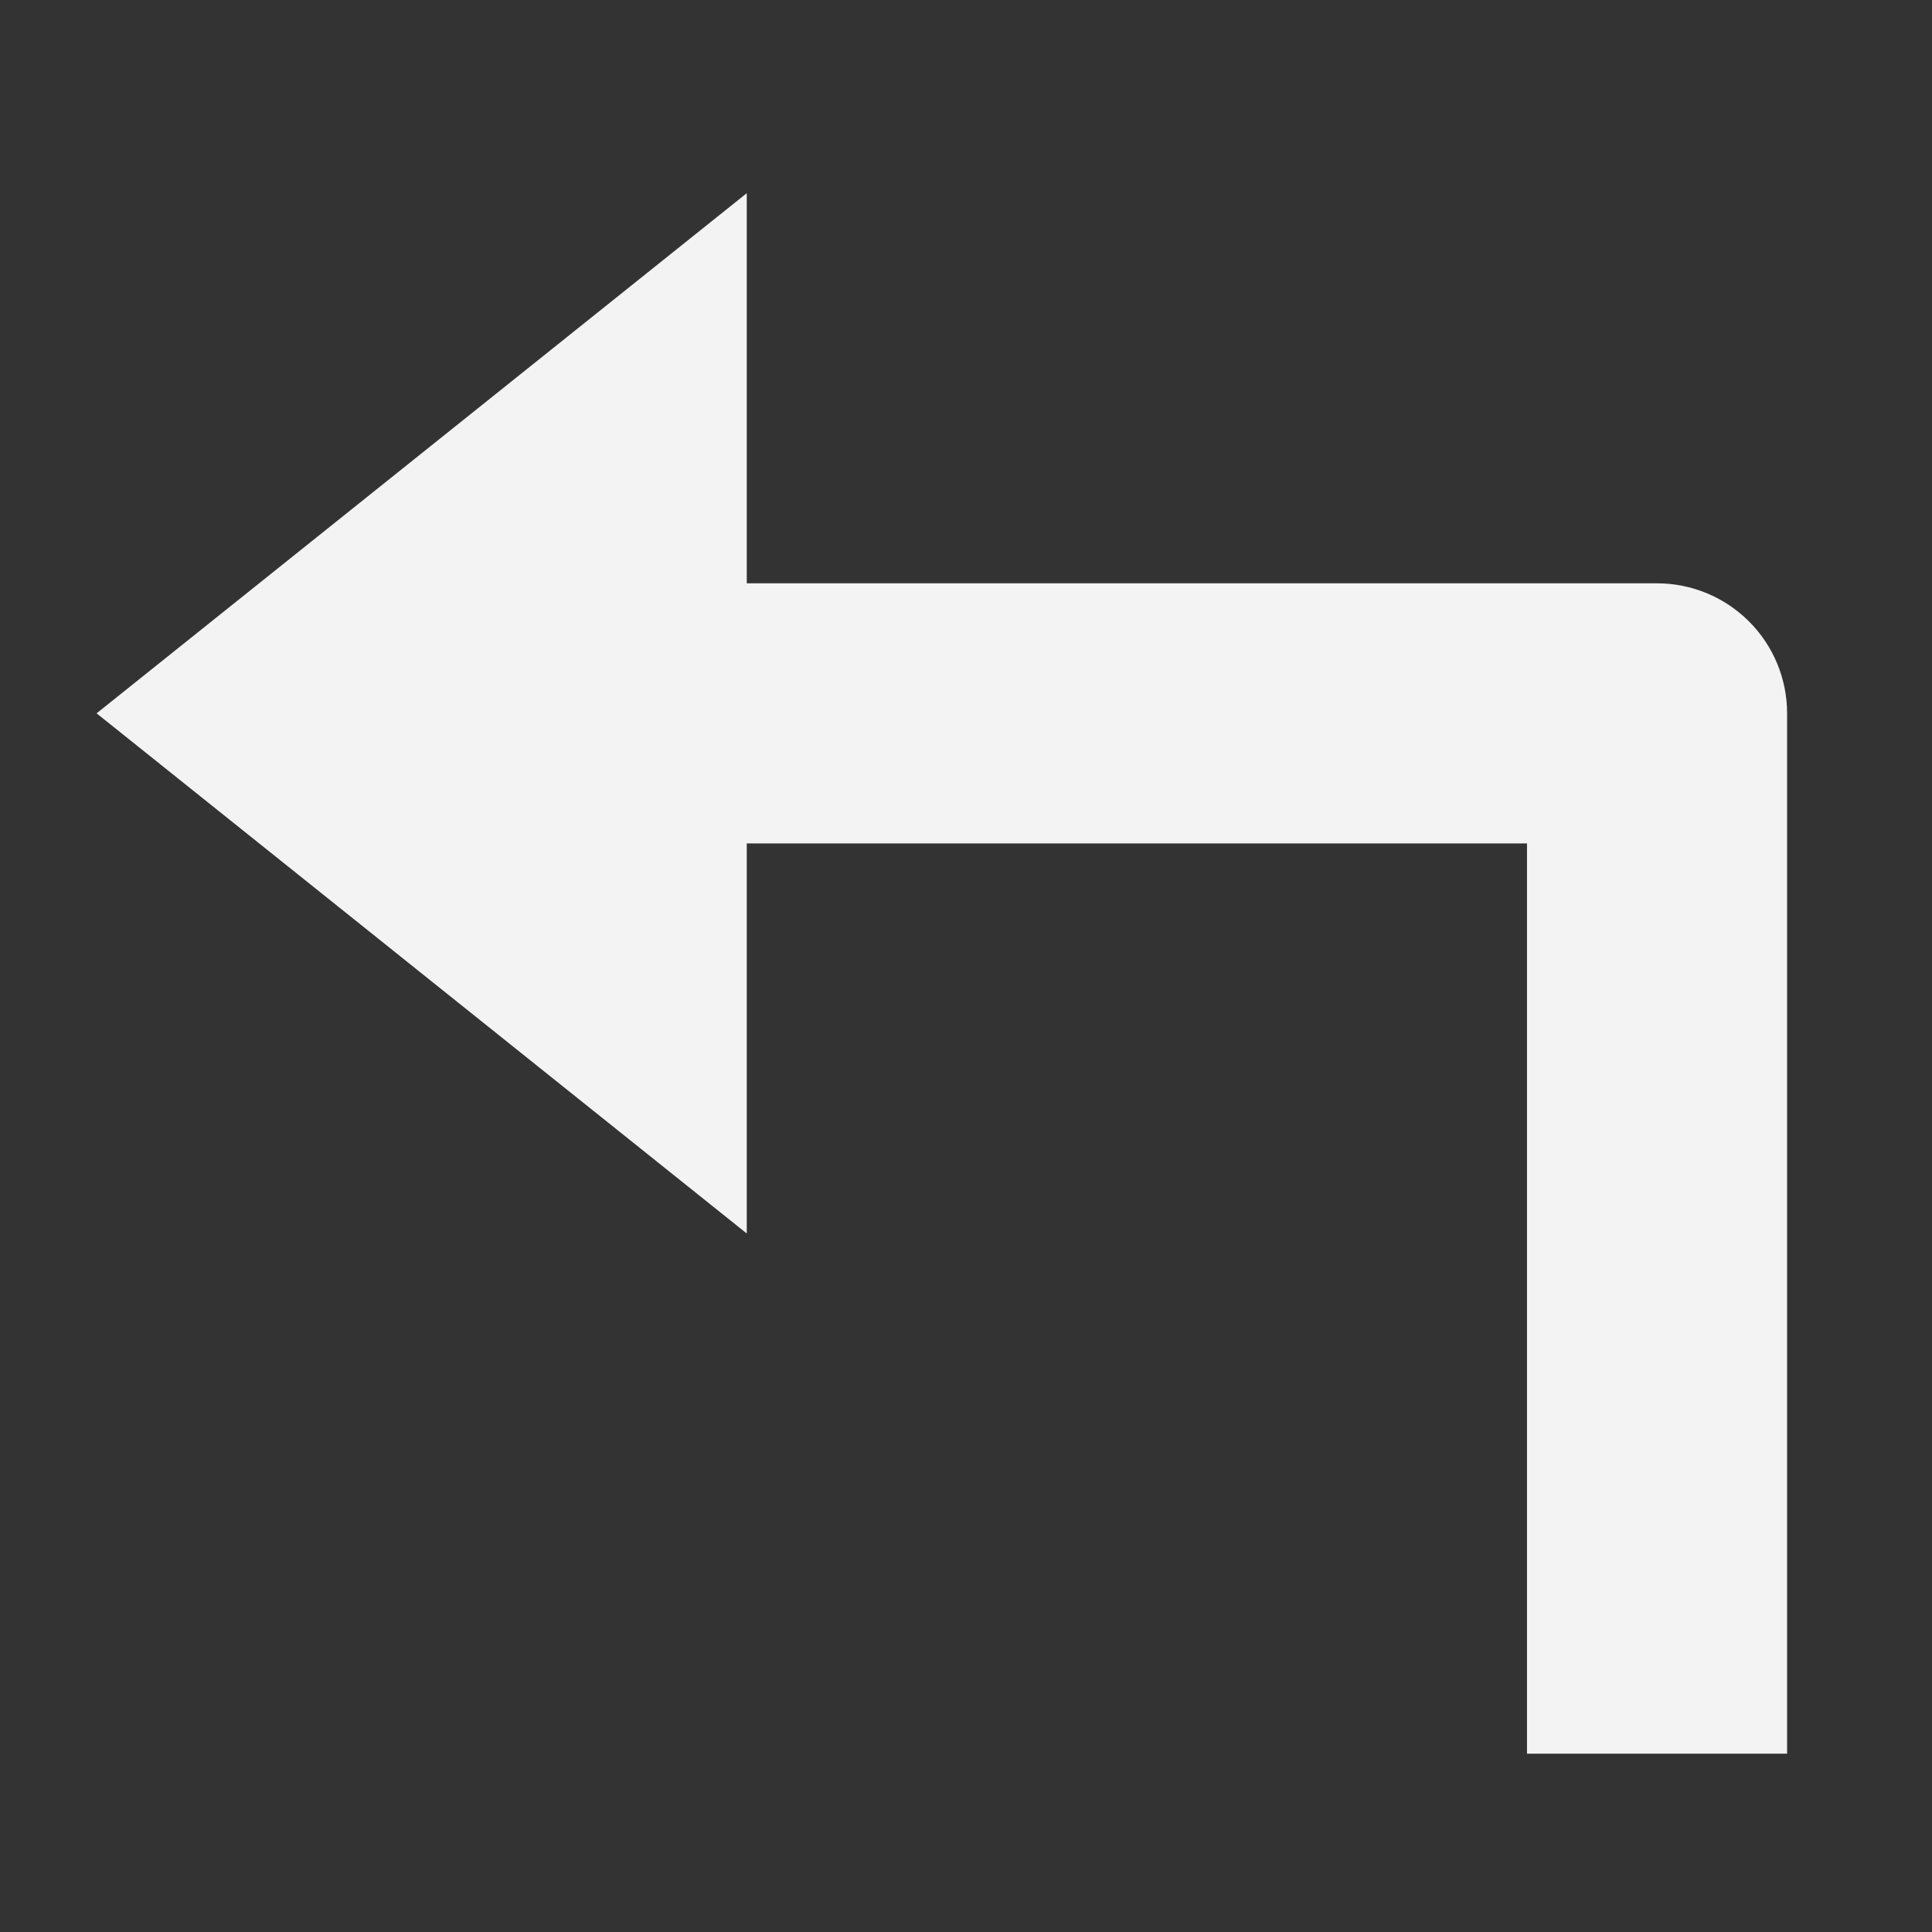 <svg width="40" height="40" viewBox="0 0 40 40" fill="none" xmlns="http://www.w3.org/2000/svg">
<rect x="0" y="0" width="40" height="40" fill="#333333" stroke="none"/>
<path d="M15.461 17.462H31.615V36.308H37V14.769C37 14.055 36.716 13.37 36.211 12.866C35.706 12.361 35.022 12.077 34.308 12.077H15.461V4L2 14.769L15.461 25.538V17.462Z" fill="#F3F3F3"/>
</svg>
